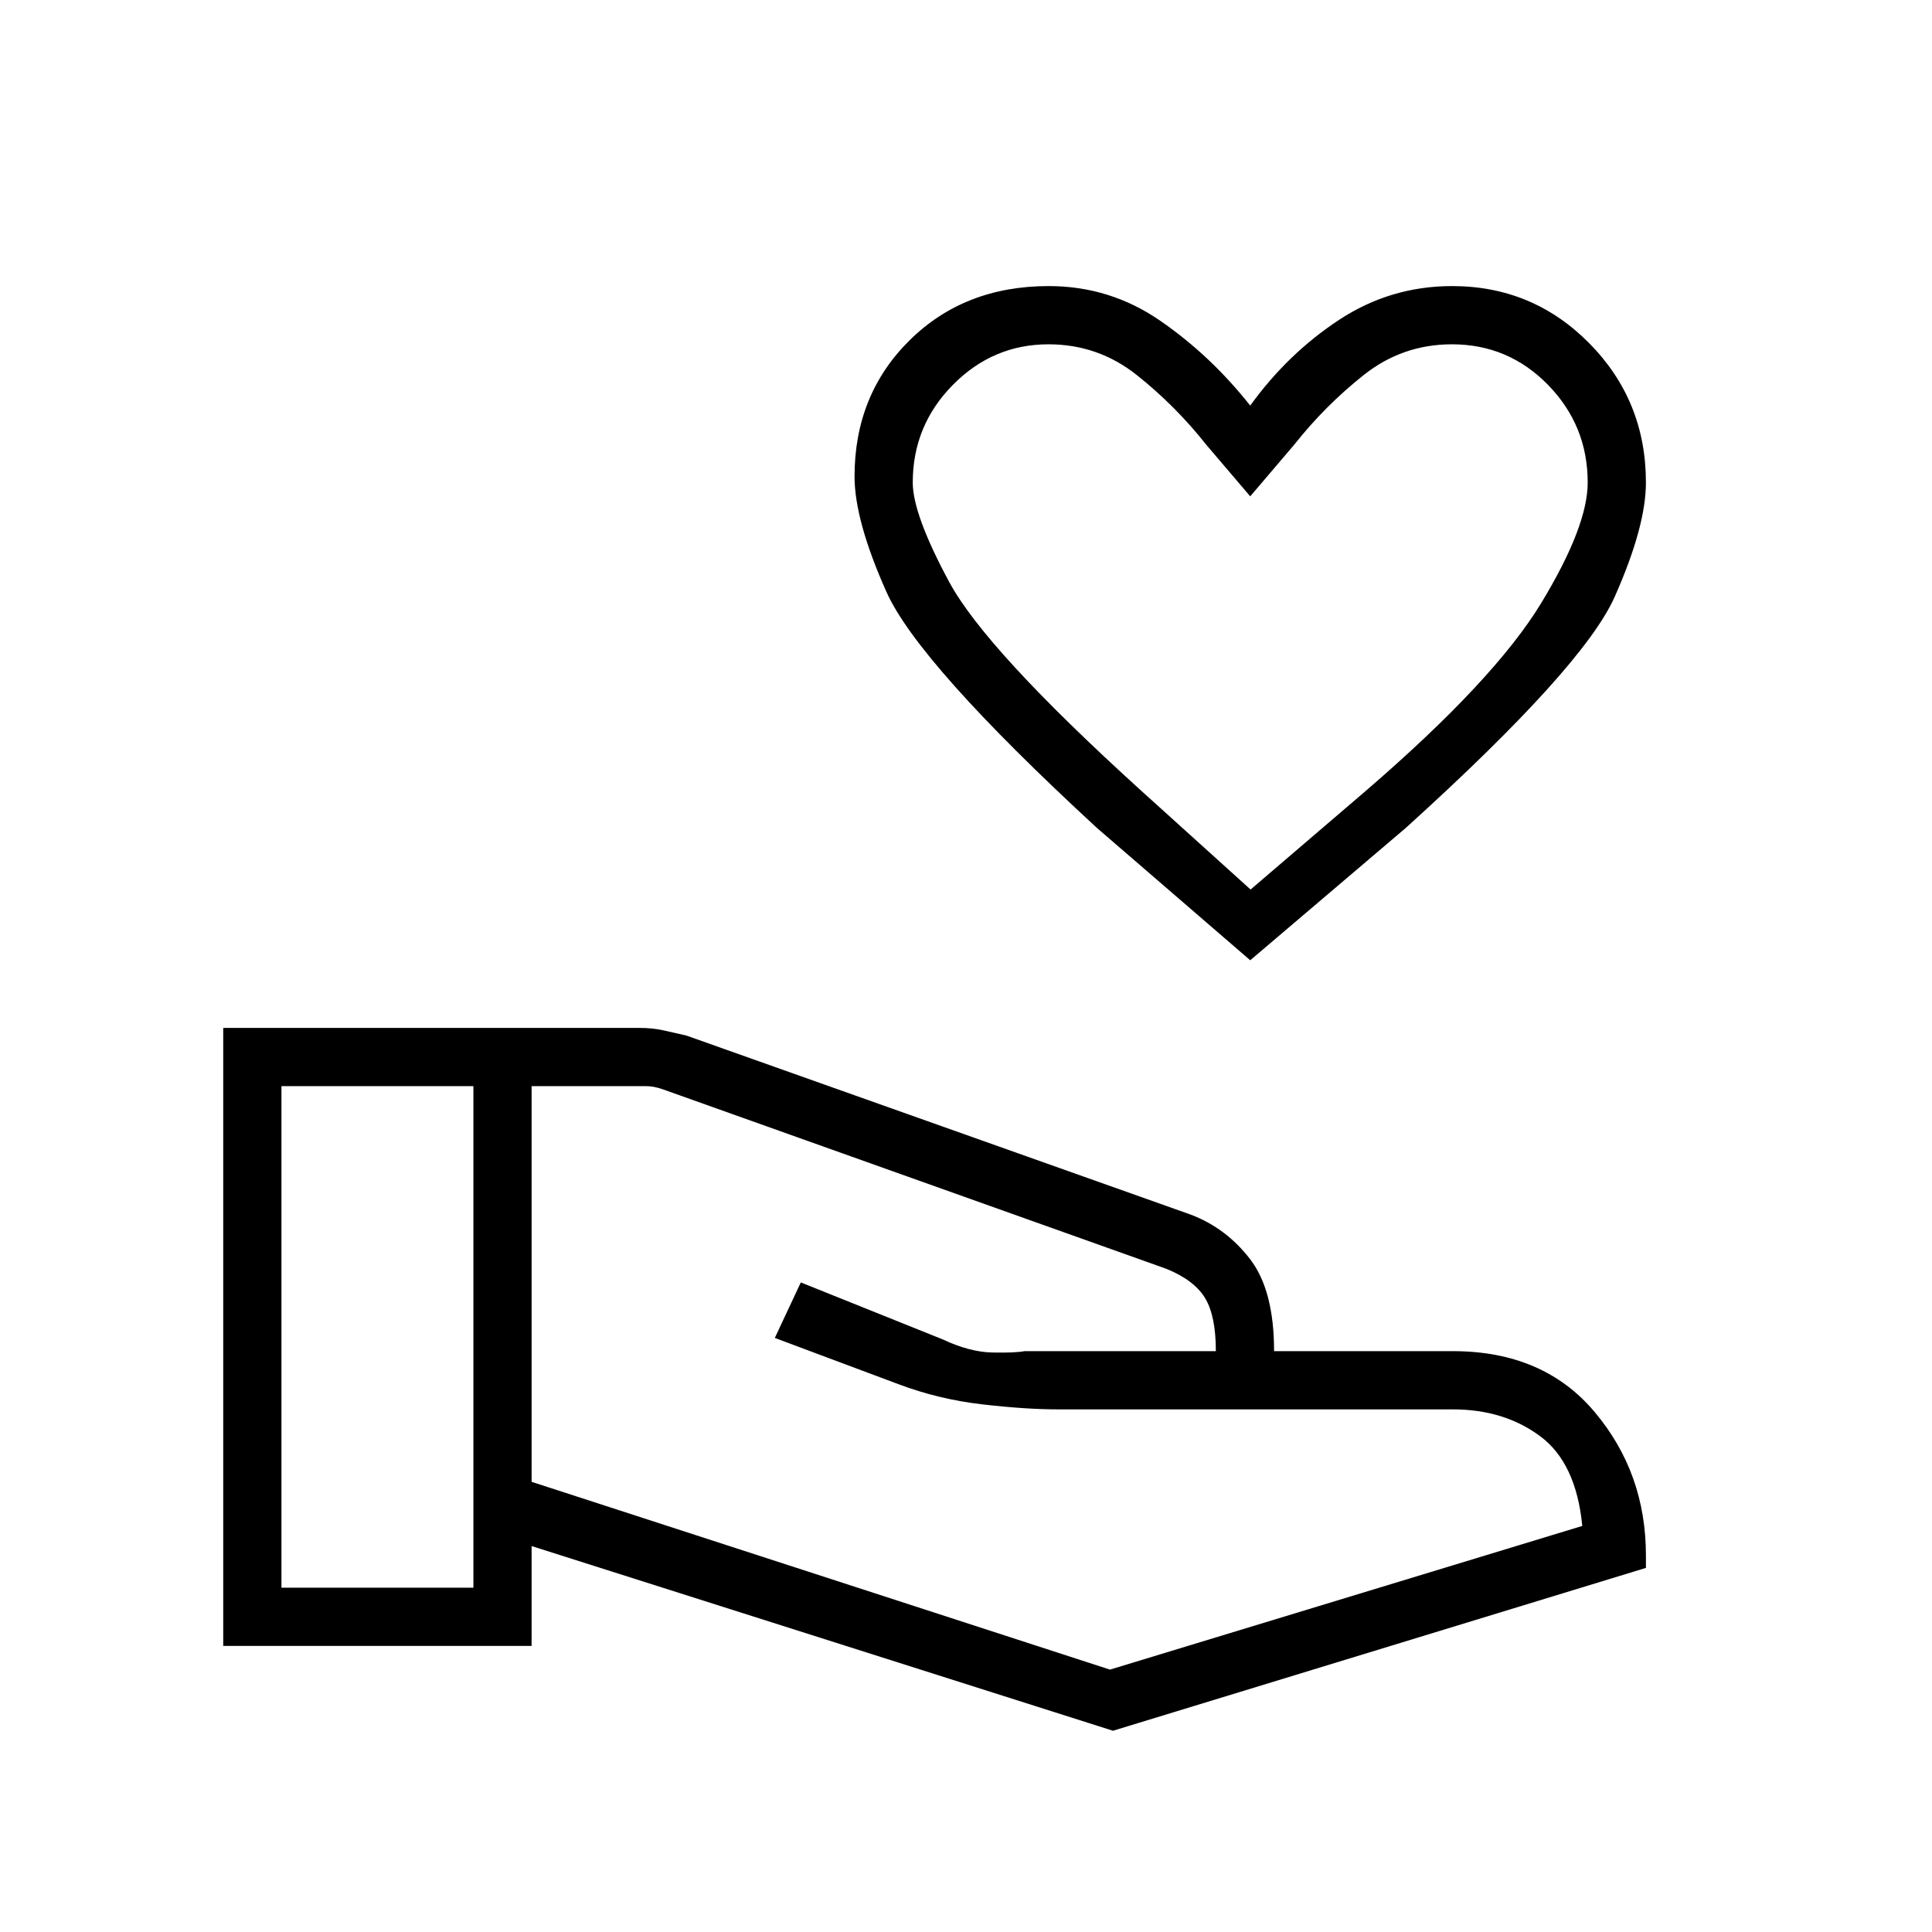 <svg xmlns="http://www.w3.org/2000/svg" height="20" viewBox="0 -960 960 960" width="20"><path d="m621.23-482.85-76.27-65.84q-88.65-81.77-104.5-117.22-15.84-35.45-15.84-57.32 0-40.59 27.28-67.6 27.28-27.02 69.2-27.02 30.51 0 55.51 17.29 25.01 17.29 44.62 42.1 18.62-25.81 44.14-42.6 25.53-16.79 56.18-16.79 40.12 0 68.21 28.47 28.09 28.48 28.09 69.15 0 21.84-15.51 56.76T698.62-548.69l-77.39 65.84Zm.18-35.15 57.44-49.19q63.84-55.04 86.96-93.14 23.11-38.09 23.11-59.9 0-28.31-19.69-48.5-19.7-20.19-47.77-20.19-24.61 0-43.84 15.27-19.24 15.27-34.62 34.73l-21.77 25.54-21.77-25.54q-15.38-19.46-34.61-34.73-19.23-15.27-43.85-15.27-27.64 0-47.55 20.19-19.91 20.19-19.91 48.5 0 15.81 18.11 49.4 18.12 33.6 95.31 103.64L621.41-518ZM264.15-223.69l287.39 93.31 234.69-71.39q-3.04-31.35-20.99-44.63-17.95-13.29-43.32-13.29H525.6q-15.98 0-37.6-2.5t-41.62-10.04L385-295.19l12.92-27.58 70.51 28.31q13.42 6.31 24.78 6.52 11.37.21 15.87-.68H604.15q0-17.56-5.38-26.42-5.39-8.86-19.23-14.5l-250.31-89.23q-2.31-.77-4.23-1.15-1.92-.39-4.23-.39h-56.62v196.62Zm-153.23 81.54v-307.08h207.06q6.18 0 11.7 1.21 5.51 1.21 11.43 2.6l250.35 88.88q17.73 6.65 29.67 22.16 11.95 15.5 11.95 45.76h88.84q45.04 0 70.48 30.27 25.45 30.27 25.45 71.27v6.16L553.04-100l-288.89-91.77v49.62H110.92Zm28.93-28.93h95.38v-249.23h-95.38v249.23Zm481.38-545.3Z"/></svg>